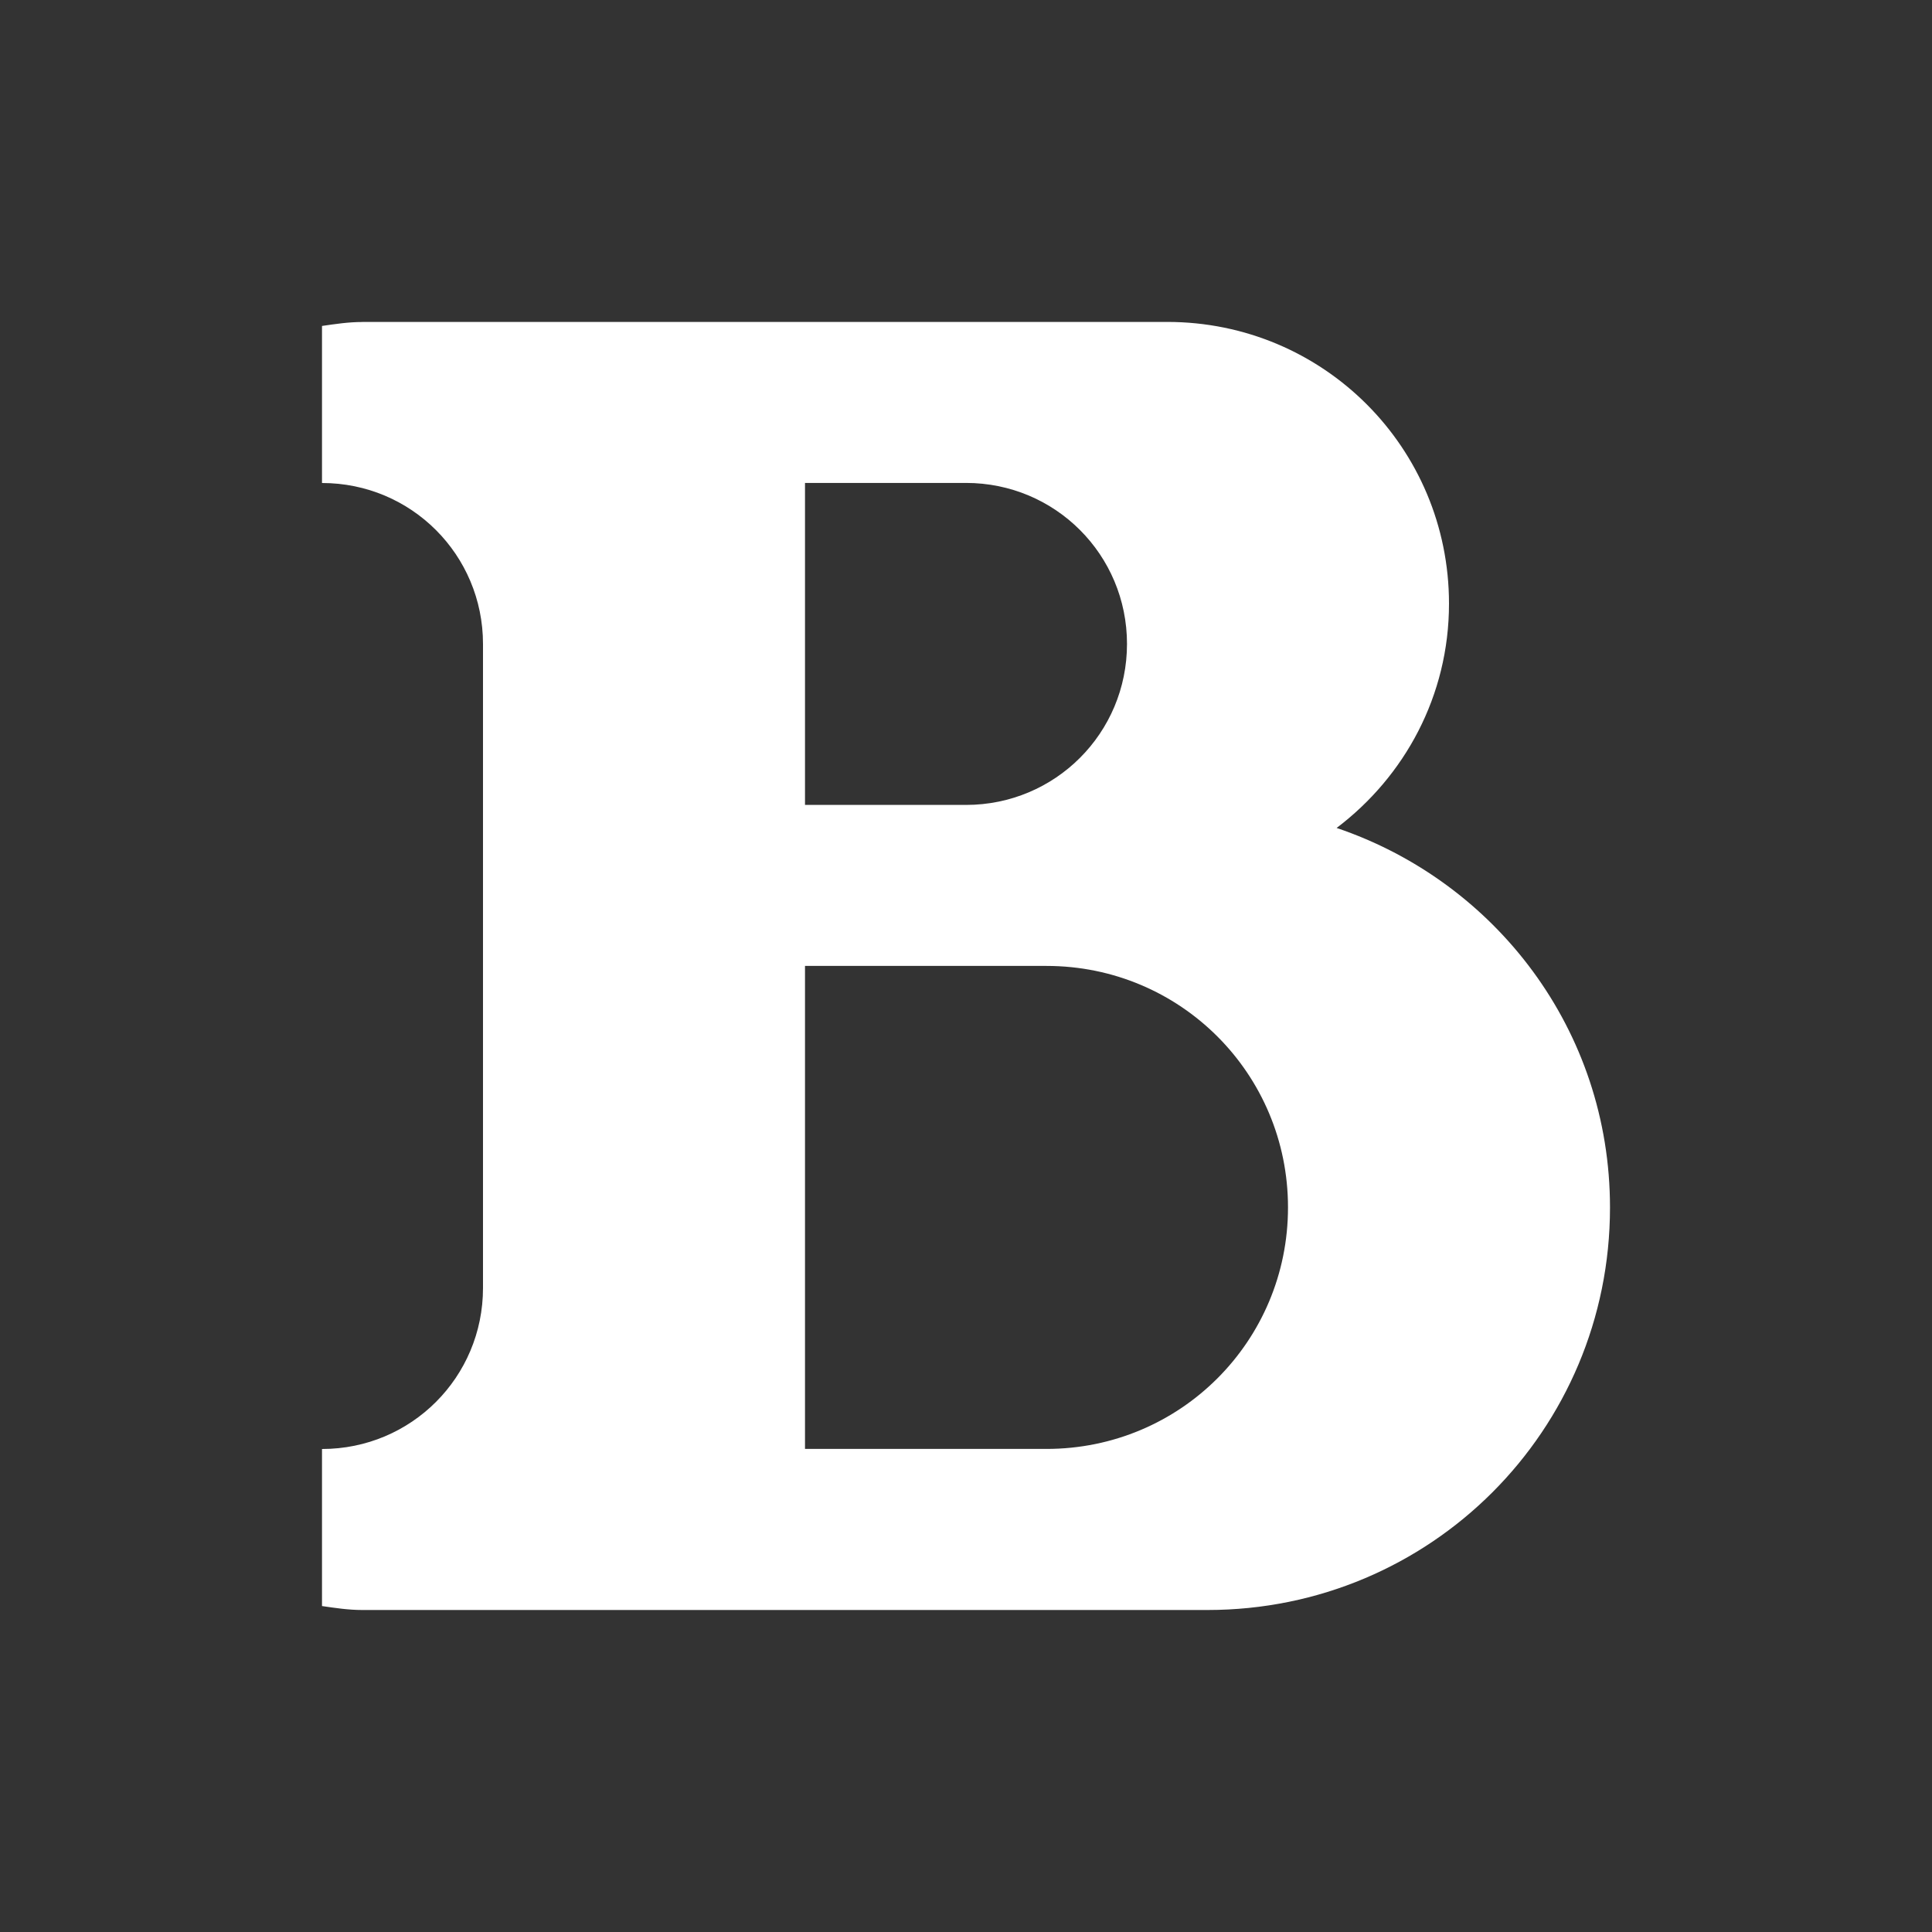 <svg viewBox="0 0 24 24" xmlns="http://www.w3.org/2000/svg"><rect x="0" y="0" width="24" height="24" fill="#333333" stroke="none"/><path transform="translate(1 -1029)" d="m3.5 1033c-0.171 0-0.335 0.025-0.5 0.049v1.951c1.108 0 2 0.892 2 2v8c0 1.108-0.892 2-2 2v1.951c0.165 0.024 0.329 0.049 0.5 0.049h10.5c2.77 0 5-2.23 5-5 0-2.205-1.423-4.047-3.396-4.715 0.844-0.638 1.396-1.641 1.396-2.786 0-1.939-1.561-3.5-3.5-3.5h-10m5.5 2h2c1.108 0 2 0.892 2 2s-0.892 2-2 2h-2v-4m0 6h3c1.662 0 3 1.338 3 3s-1.338 3-3 3h-3v-6" fill="#fff"/></svg>
